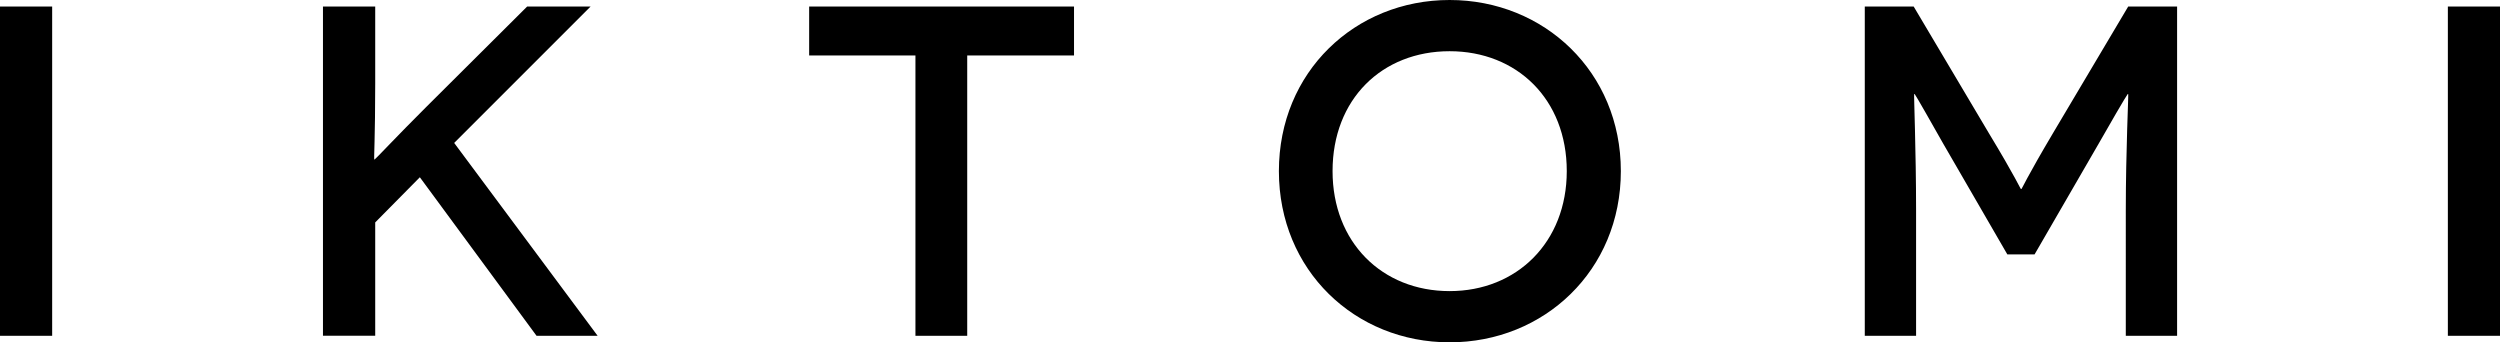 <svg version="1.1" id="Layer_1" class="icon icon--logo-text" xmlns="http://www.w3.org/2000/svg" x="0" y="0" viewBox="0 0 116.22 15.914" xml:space="preserve"><path d="M0 .305h2.425V15.61H0zM24.942 15.609L19.518 8.24l-2.075 2.1v5.269h-2.429V.305h2.429v3.561c0 2.474-.067 3.546-.043 3.546h.019c.024 0 1.07-1.118 2.385-2.428L24.505.305h2.949l-6.34 6.34 6.668 8.965h-2.84zM37.616.305v2.273h4.941V15.61h2.407V2.578h4.965V.305zM67.39 13.533c3.127 0 5.446-2.276 5.446-5.579 0-3.343-2.319-5.573-5.446-5.573-3.146 0-5.442 2.23-5.442 5.573-.001 3.303 2.295 5.579 5.442 5.579M67.39 0c4.395 0 7.96 3.344 7.96 7.955 0 4.615-3.565 7.959-7.96 7.959-4.396 0-7.937-3.345-7.937-7.959C59.453 3.344 62.994 0 67.39 0M101.209.305V15.61h-2.385V9.773c0-2.779.132-5.401.112-5.401h-.023c-.021 0-.963 1.616-1.356 2.316l-2.973 5.137h-1.268l-2.974-5.137c-.395-.7-1.313-2.316-1.332-2.316h-.024c-.021 0 .089 2.622.089 5.401v5.837H86.69V.305h2.274l3.477 5.857c1.27 2.099 1.486 2.625 1.509 2.625h.023c.018 0 .239-.526 1.483-2.625L98.935.305h2.274zM113.796.305h2.425V15.61h-2.425z"/></svg>